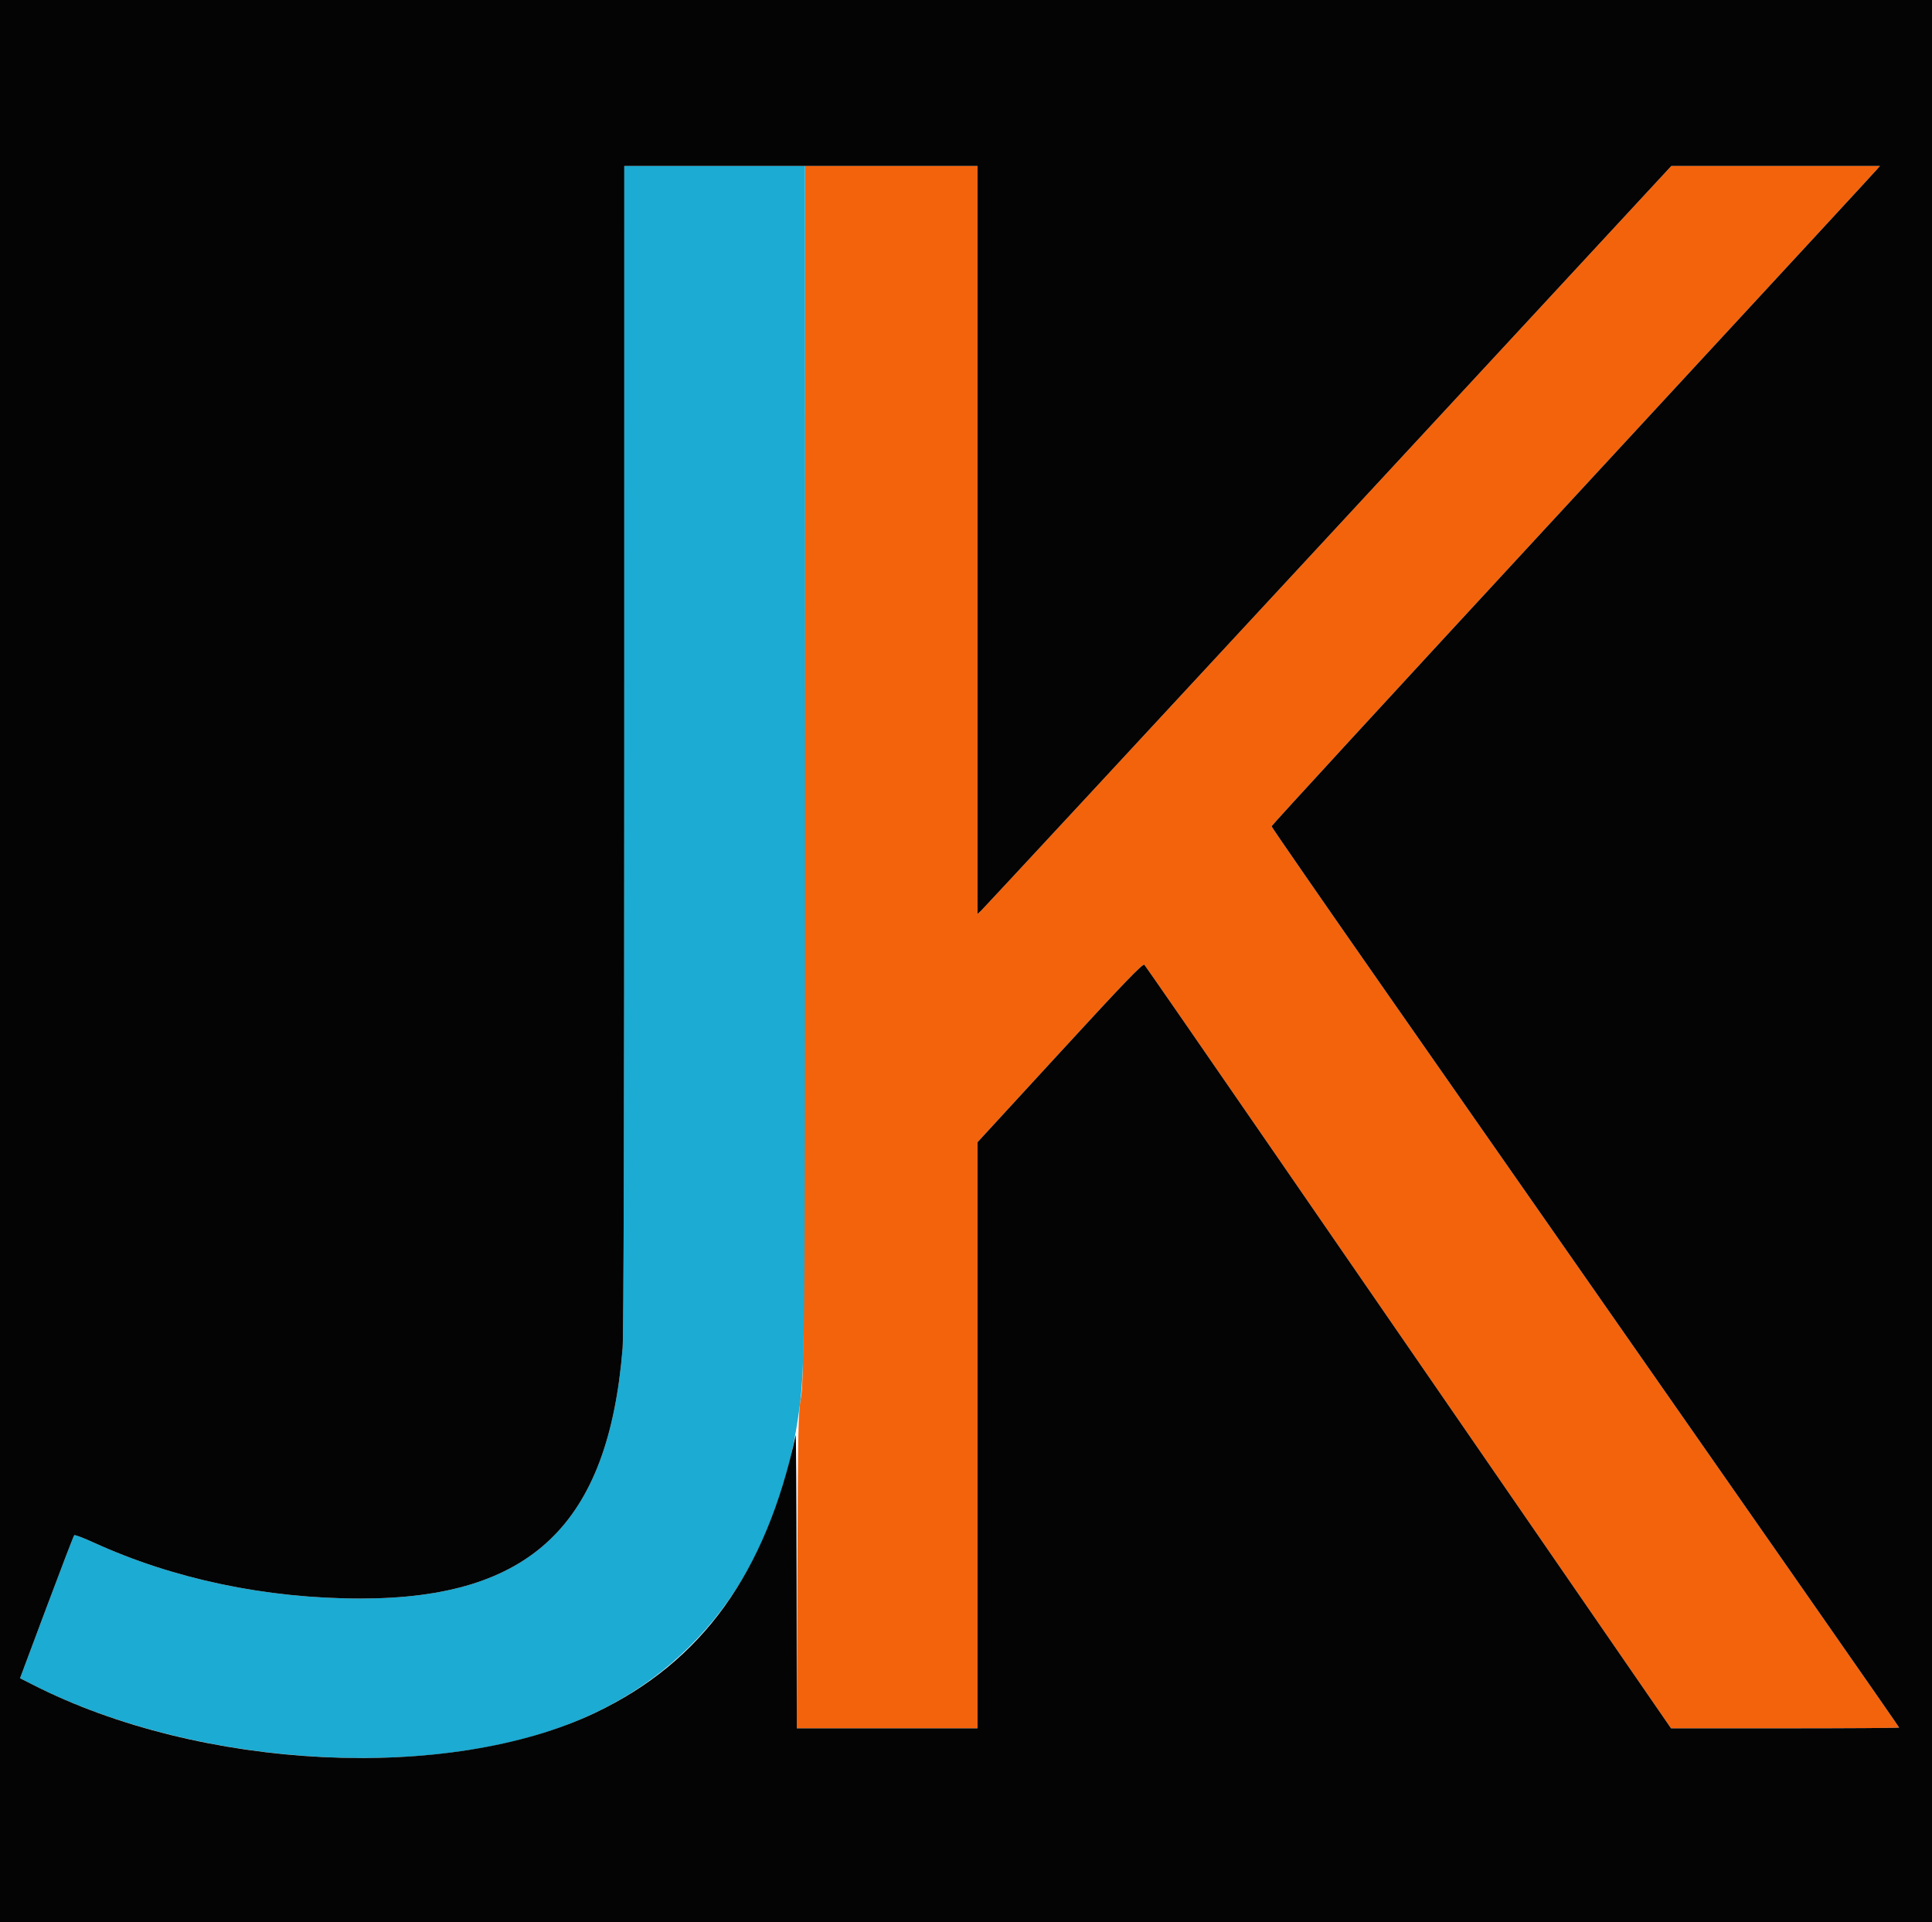 <svg id="svg" version="1.1" xmlns="http://www.w3.org/2000/svg" xmlns:xlink="http://www.w3.org/1999/xlink" width="400" height="397.959" viewBox="0, 0, 400,397.959"><g id="svgg"><path id="path0" d="M166.556 160.119 C 166.441 279.241,166.403 286.064,165.825 289.286 C 165.274 292.361,165.202 295.805,165.081 325.255 L 164.946 357.823 183.664 357.823 L 202.381 357.823 202.381 297.154 L 202.381 236.484 219.460 217.901 C 232.838 203.344,236.624 199.410,236.937 199.744 C 237.156 199.978,249.569 217.925,264.520 239.626 C 279.471 261.327,303.914 296.798,318.837 318.452 L 345.971 357.823 369.584 357.823 C 382.571 357.823,393.197 357.754,393.197 357.669 C 393.197 357.531,370.450 324.914,286.965 205.342 C 273.930 186.672,263.265 171.249,263.265 171.069 C 263.265 170.888,288.551 143.382,319.457 109.945 C 378.425 46.146,387.453 36.370,388.558 35.119 L 389.234 34.354 367.637 34.354 L 346.040 34.354 274.931 111.139 C 235.821 153.372,203.498 188.217,203.102 188.573 L 202.381 189.221 202.381 111.787 L 202.381 34.354 184.529 34.354 L 166.677 34.354 166.556 160.119 " stroke="none" fill="#f3630c" fill-rule="evenodd"></path><path id="path1" d="M129.246 154.677 C 129.243 229.480,129.116 276.544,128.910 279.082 C 125.951 315.624,109.923 330.952,74.673 330.952 C 55.096 330.952,35.872 326.911,19.280 319.306 C 17.256 318.378,15.496 317.722,15.368 317.847 C 15.241 317.972,12.664 324.684,9.643 332.762 L 4.149 347.449 6.751 348.775 C 38.852 365.138,86.109 368.789,116.896 357.285 C 143.625 347.297,160.765 324.594,165.278 293.196 C 166.672 283.493,166.666 284.104,166.666 157.568 L 166.667 34.354 147.959 34.354 L 129.252 34.354 129.246 154.677 " stroke="none" fill="#1babd3" fill-rule="evenodd"></path><path id="path2" d="M0.000 198.980 L 0.000 397.959 200.000 397.959 L 400.000 397.959 400.000 198.980 L 400.000 0.000 200.000 0.000 L 0.000 0.000 0.000 198.980 M202.381 111.787 L 202.381 189.221 203.102 188.573 C 203.498 188.217,235.821 153.372,274.931 111.139 L 346.040 34.354 367.637 34.354 L 389.234 34.354 388.558 35.119 C 387.453 36.370,378.425 46.146,319.457 109.945 C 288.551 143.382,263.265 170.888,263.265 171.069 C 263.265 171.249,273.930 186.672,286.965 205.342 C 370.450 324.914,393.197 357.531,393.197 357.669 C 393.197 357.754,382.571 357.823,369.584 357.823 L 345.971 357.823 318.837 318.452 C 303.914 296.798,279.471 261.327,264.520 239.626 C 249.569 217.925,237.156 199.978,236.937 199.744 C 236.624 199.410,232.838 203.344,219.460 217.901 L 202.381 236.484 202.381 297.154 L 202.381 357.823 183.673 357.823 L 164.966 357.823 164.927 327.126 C 164.905 310.242,164.821 296.735,164.741 297.109 C 158.604 325.652,145.331 344.057,123.299 354.575 C 92.918 369.078,41.570 366.523,6.751 348.775 L 4.149 347.449 9.643 332.762 C 12.664 324.684,15.241 317.972,15.368 317.847 C 15.496 317.722,17.256 318.378,19.280 319.306 C 35.872 326.911,55.096 330.952,74.673 330.952 C 109.923 330.952,125.951 315.624,128.910 279.082 C 129.116 276.544,129.243 229.480,129.246 154.677 L 129.252 34.354 165.816 34.354 L 202.381 34.354 202.381 111.787 " stroke="none" fill="#040404" fill-rule="evenodd"></path></g></svg>
